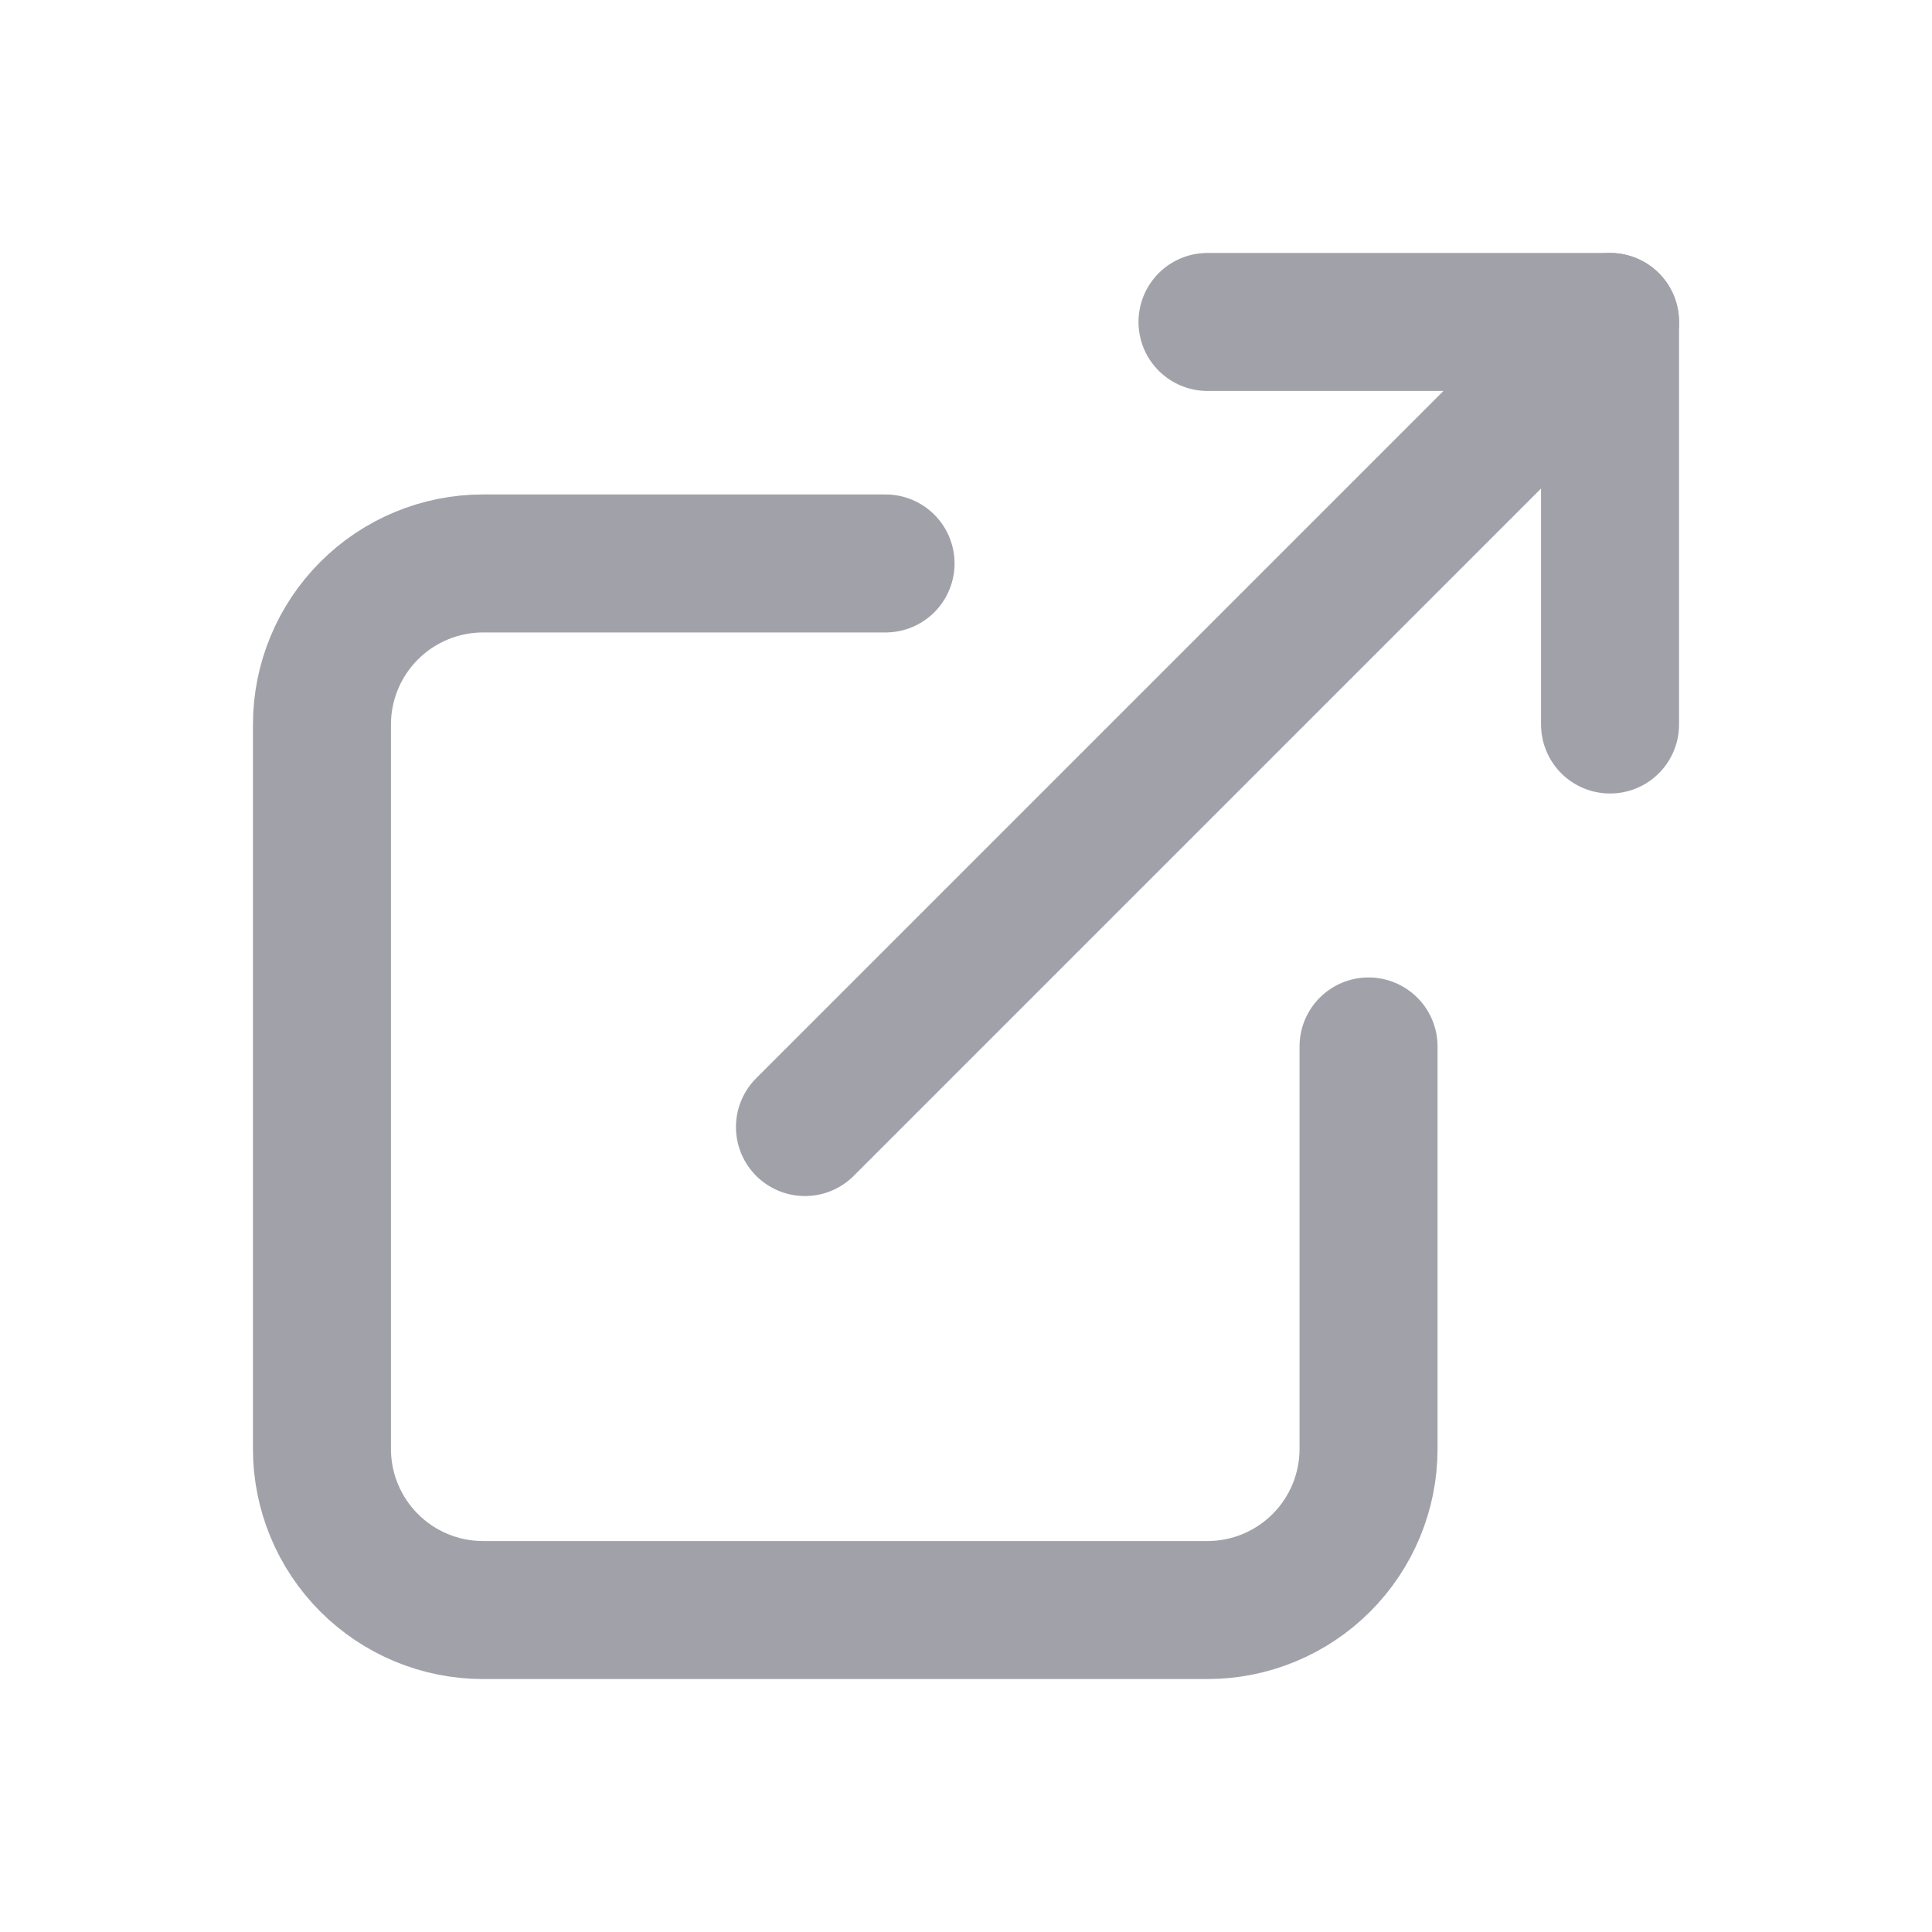 <svg width="14" height="14" viewBox="0 0 14 14" fill="none" xmlns="http://www.w3.org/2000/svg">
<g clip-path="url(#clip0_2_6715)">
<path d="M6.417 4.083H3.5C3.191 4.083 2.894 4.206 2.675 4.425C2.456 4.644 2.333 4.941 2.333 5.25V10.5C2.333 10.809 2.456 11.106 2.675 11.325C2.894 11.544 3.191 11.667 3.5 11.667H8.75C9.059 11.667 9.356 11.544 9.575 11.325C9.794 11.106 9.917 10.809 9.917 10.5V7.583" stroke="#A1A1AA" stroke-linecap="round" stroke-linejoin="round"/>
<path d="M5.833 8.167L11.667 2.333" stroke="#A1A1AA" stroke-linecap="round" stroke-linejoin="round"/>
<path d="M8.75 2.333H11.667V5.25" stroke="#A1A1AA" stroke-linecap="round" stroke-linejoin="round"/>
</g>
<defs>
<clipPath id="clip0_2_6715">
<rect width="14" height="14" fill="white"/>
</clipPath>
</defs>
</svg>

